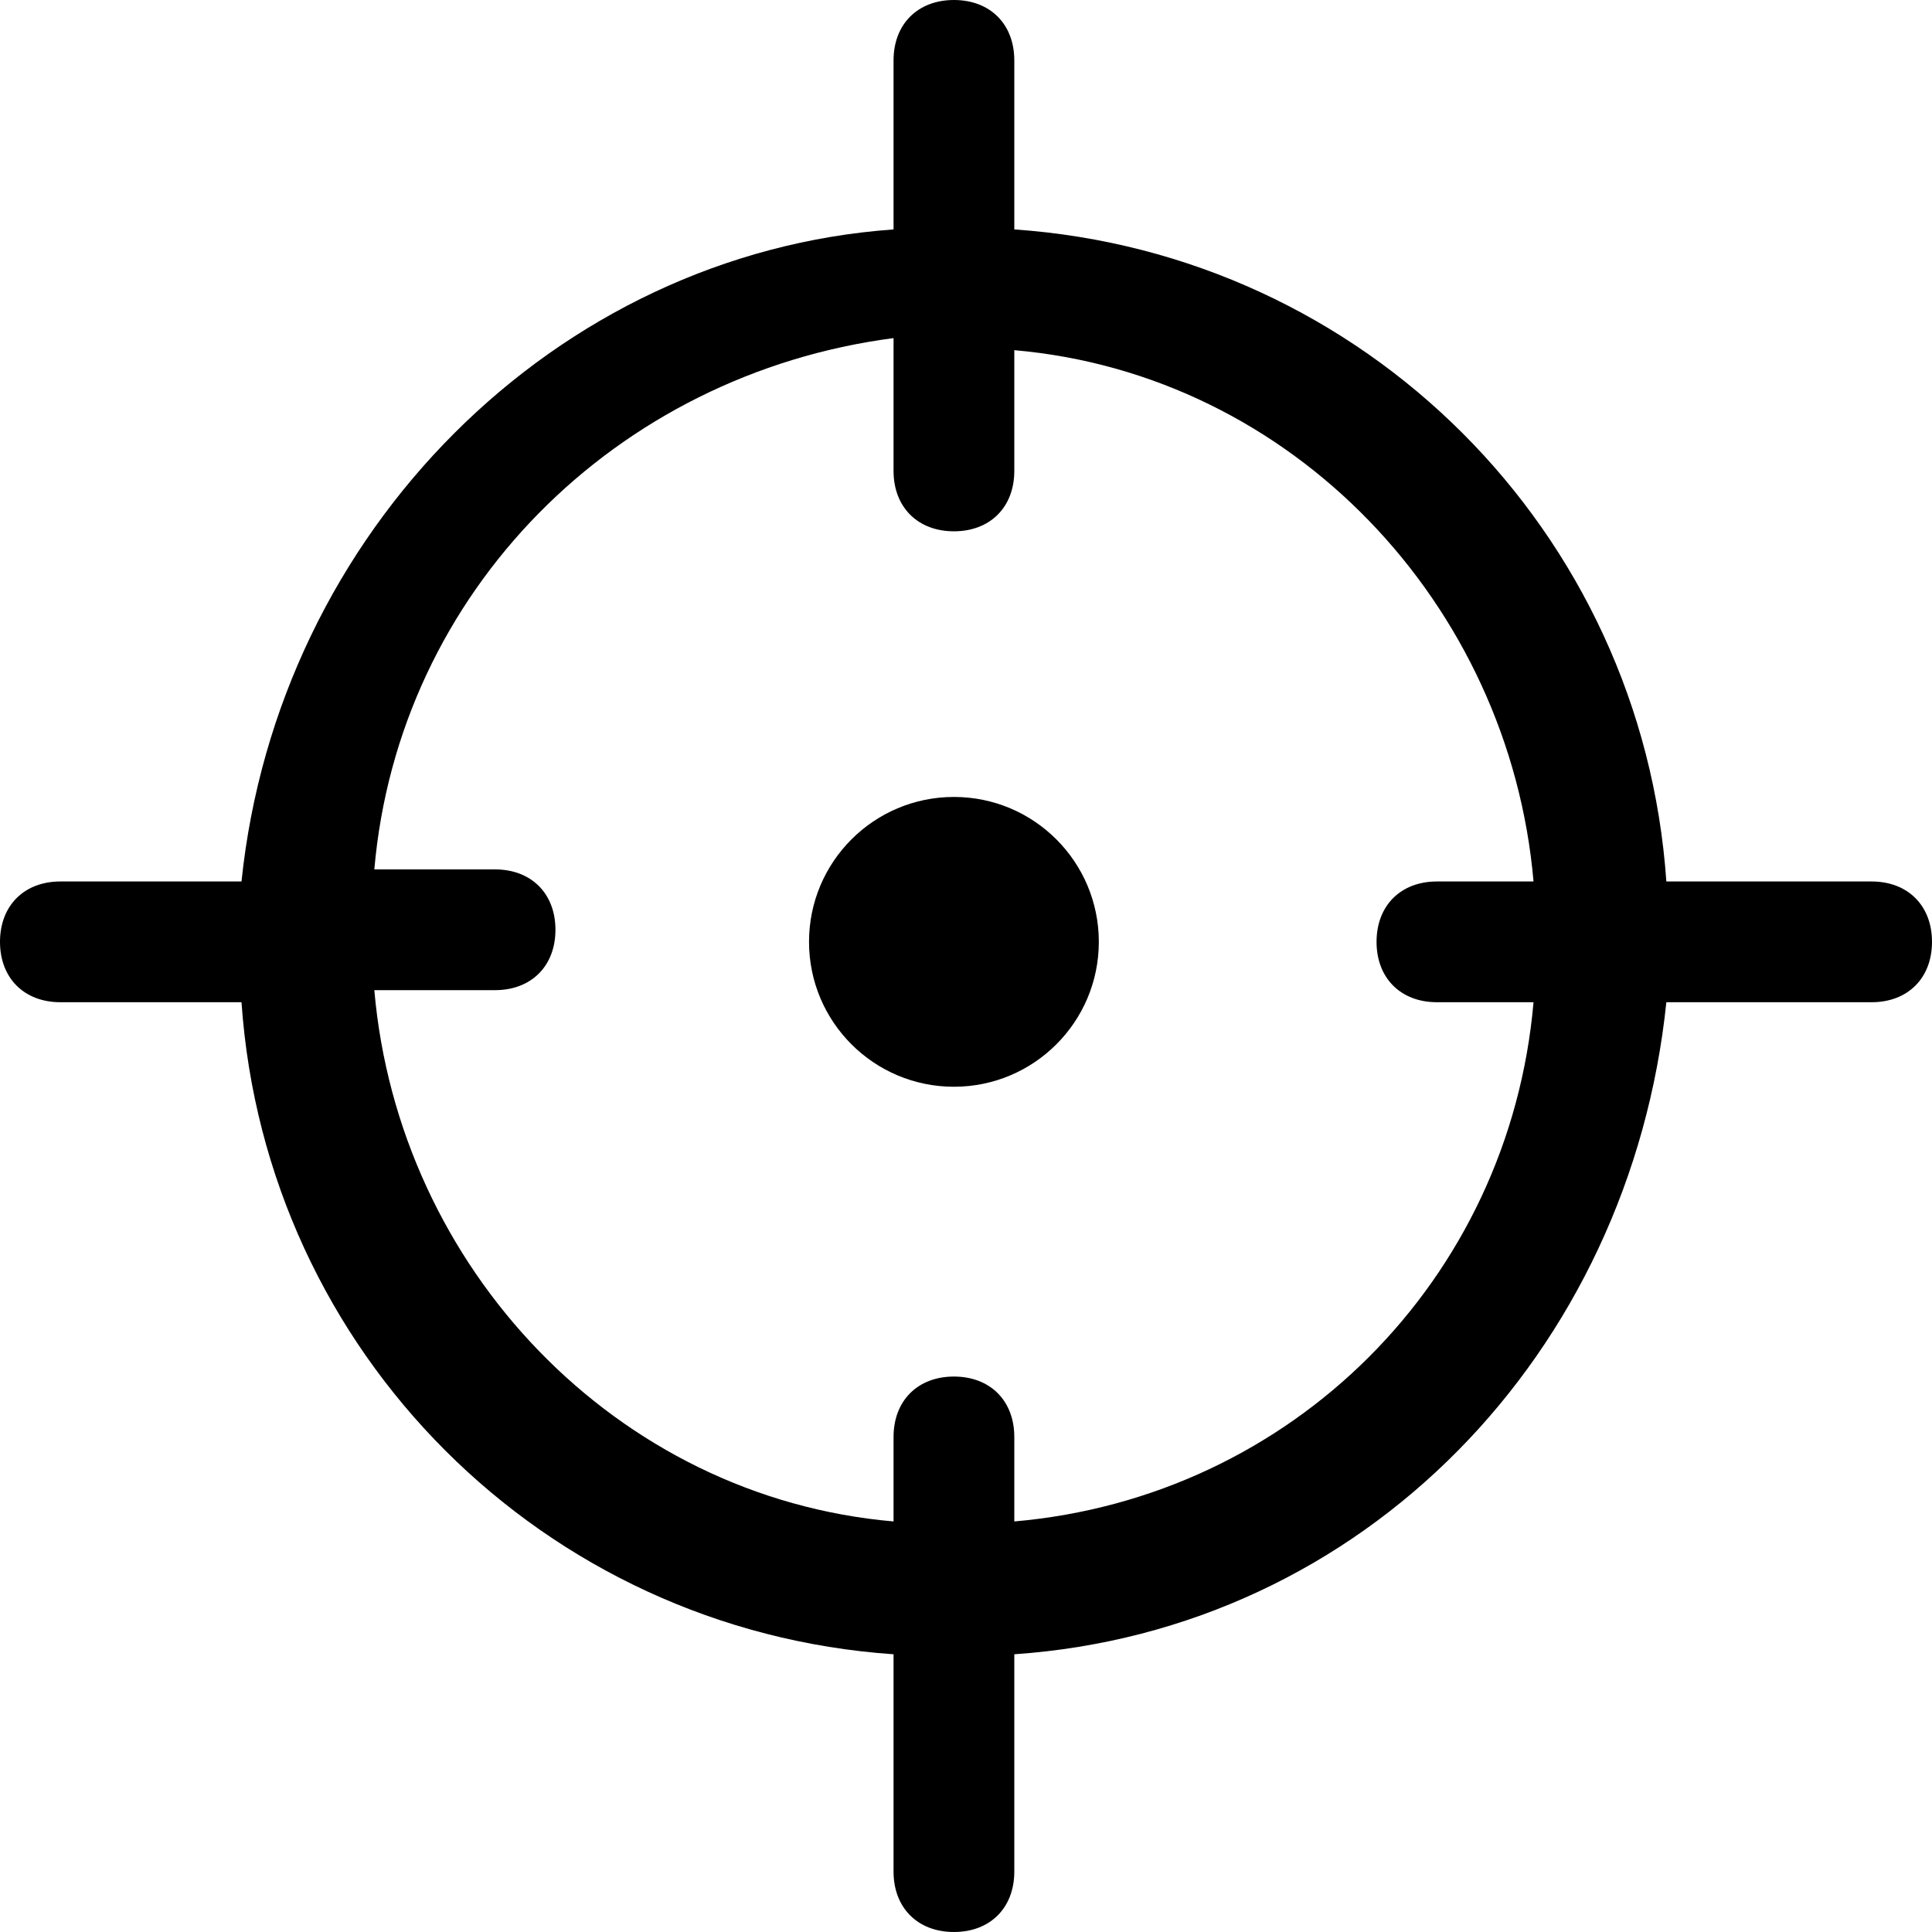<?xml version="1.0" encoding="utf-8"?>
<!-- Generator: Adobe Illustrator 19.0.0, SVG Export Plug-In . SVG Version: 6.00 Build 0)  -->
<svg version="1.1" id="map_target" xmlns="http://www.w3.org/2000/svg" xmlns:xlink="http://www.w3.org/1999/xlink" x="0px" y="0px"
	 viewBox="0 0 16 16" enable-background="new 0 0 16 16" xml:space="preserve">
<path d="M15.5,7.3h-1.7c-0.2-2.9-2.5-5.2-5.4-5.4V0.5C8.4,0.2,8.2,0,7.9,0h0C7.6,0,7.4,0.2,7.4,0.5v1.4C4.6,2.1,2.3,4.4,2,7.3H0.5
	C0.2,7.3,0,7.5,0,7.8v0c0,0.3,0.2,0.5,0.5,0.5H2c0.2,2.9,2.5,5.2,5.4,5.4v1.8c0,0.3,0.2,0.5,0.5,0.5h0c0.3,0,0.5-0.2,0.5-0.5v-1.8
	c2.9-0.2,5.1-2.5,5.4-5.4h1.7c0.3,0,0.5-0.2,0.5-0.5v0C16,7.5,15.8,7.3,15.5,7.3z M8.4,12.6v-0.7c0-0.3-0.2-0.5-0.5-0.5h0
	c-0.3,0-0.5,0.2-0.5,0.5v0.7c-2.3-0.2-4.1-2.1-4.3-4.4h1c0.3,0,0.5-0.2,0.5-0.5v0c0-0.3-0.2-0.5-0.5-0.5h-1c0.2-2.3,2-4.1,4.3-4.4
	v1.1c0,0.3,0.2,0.5,0.5,0.5h0c0.3,0,0.5-0.2,0.5-0.5V2.9c2.3,0.2,4.1,2.1,4.3,4.4h-0.8c-0.3,0-0.5,0.2-0.5,0.5v0
	c0,0.3,0.2,0.5,0.5,0.5h0.8C12.5,10.6,10.7,12.4,8.4,12.6z"/>
<circle cx="7.9" cy="7.8" r="1.2"/>
</svg>
